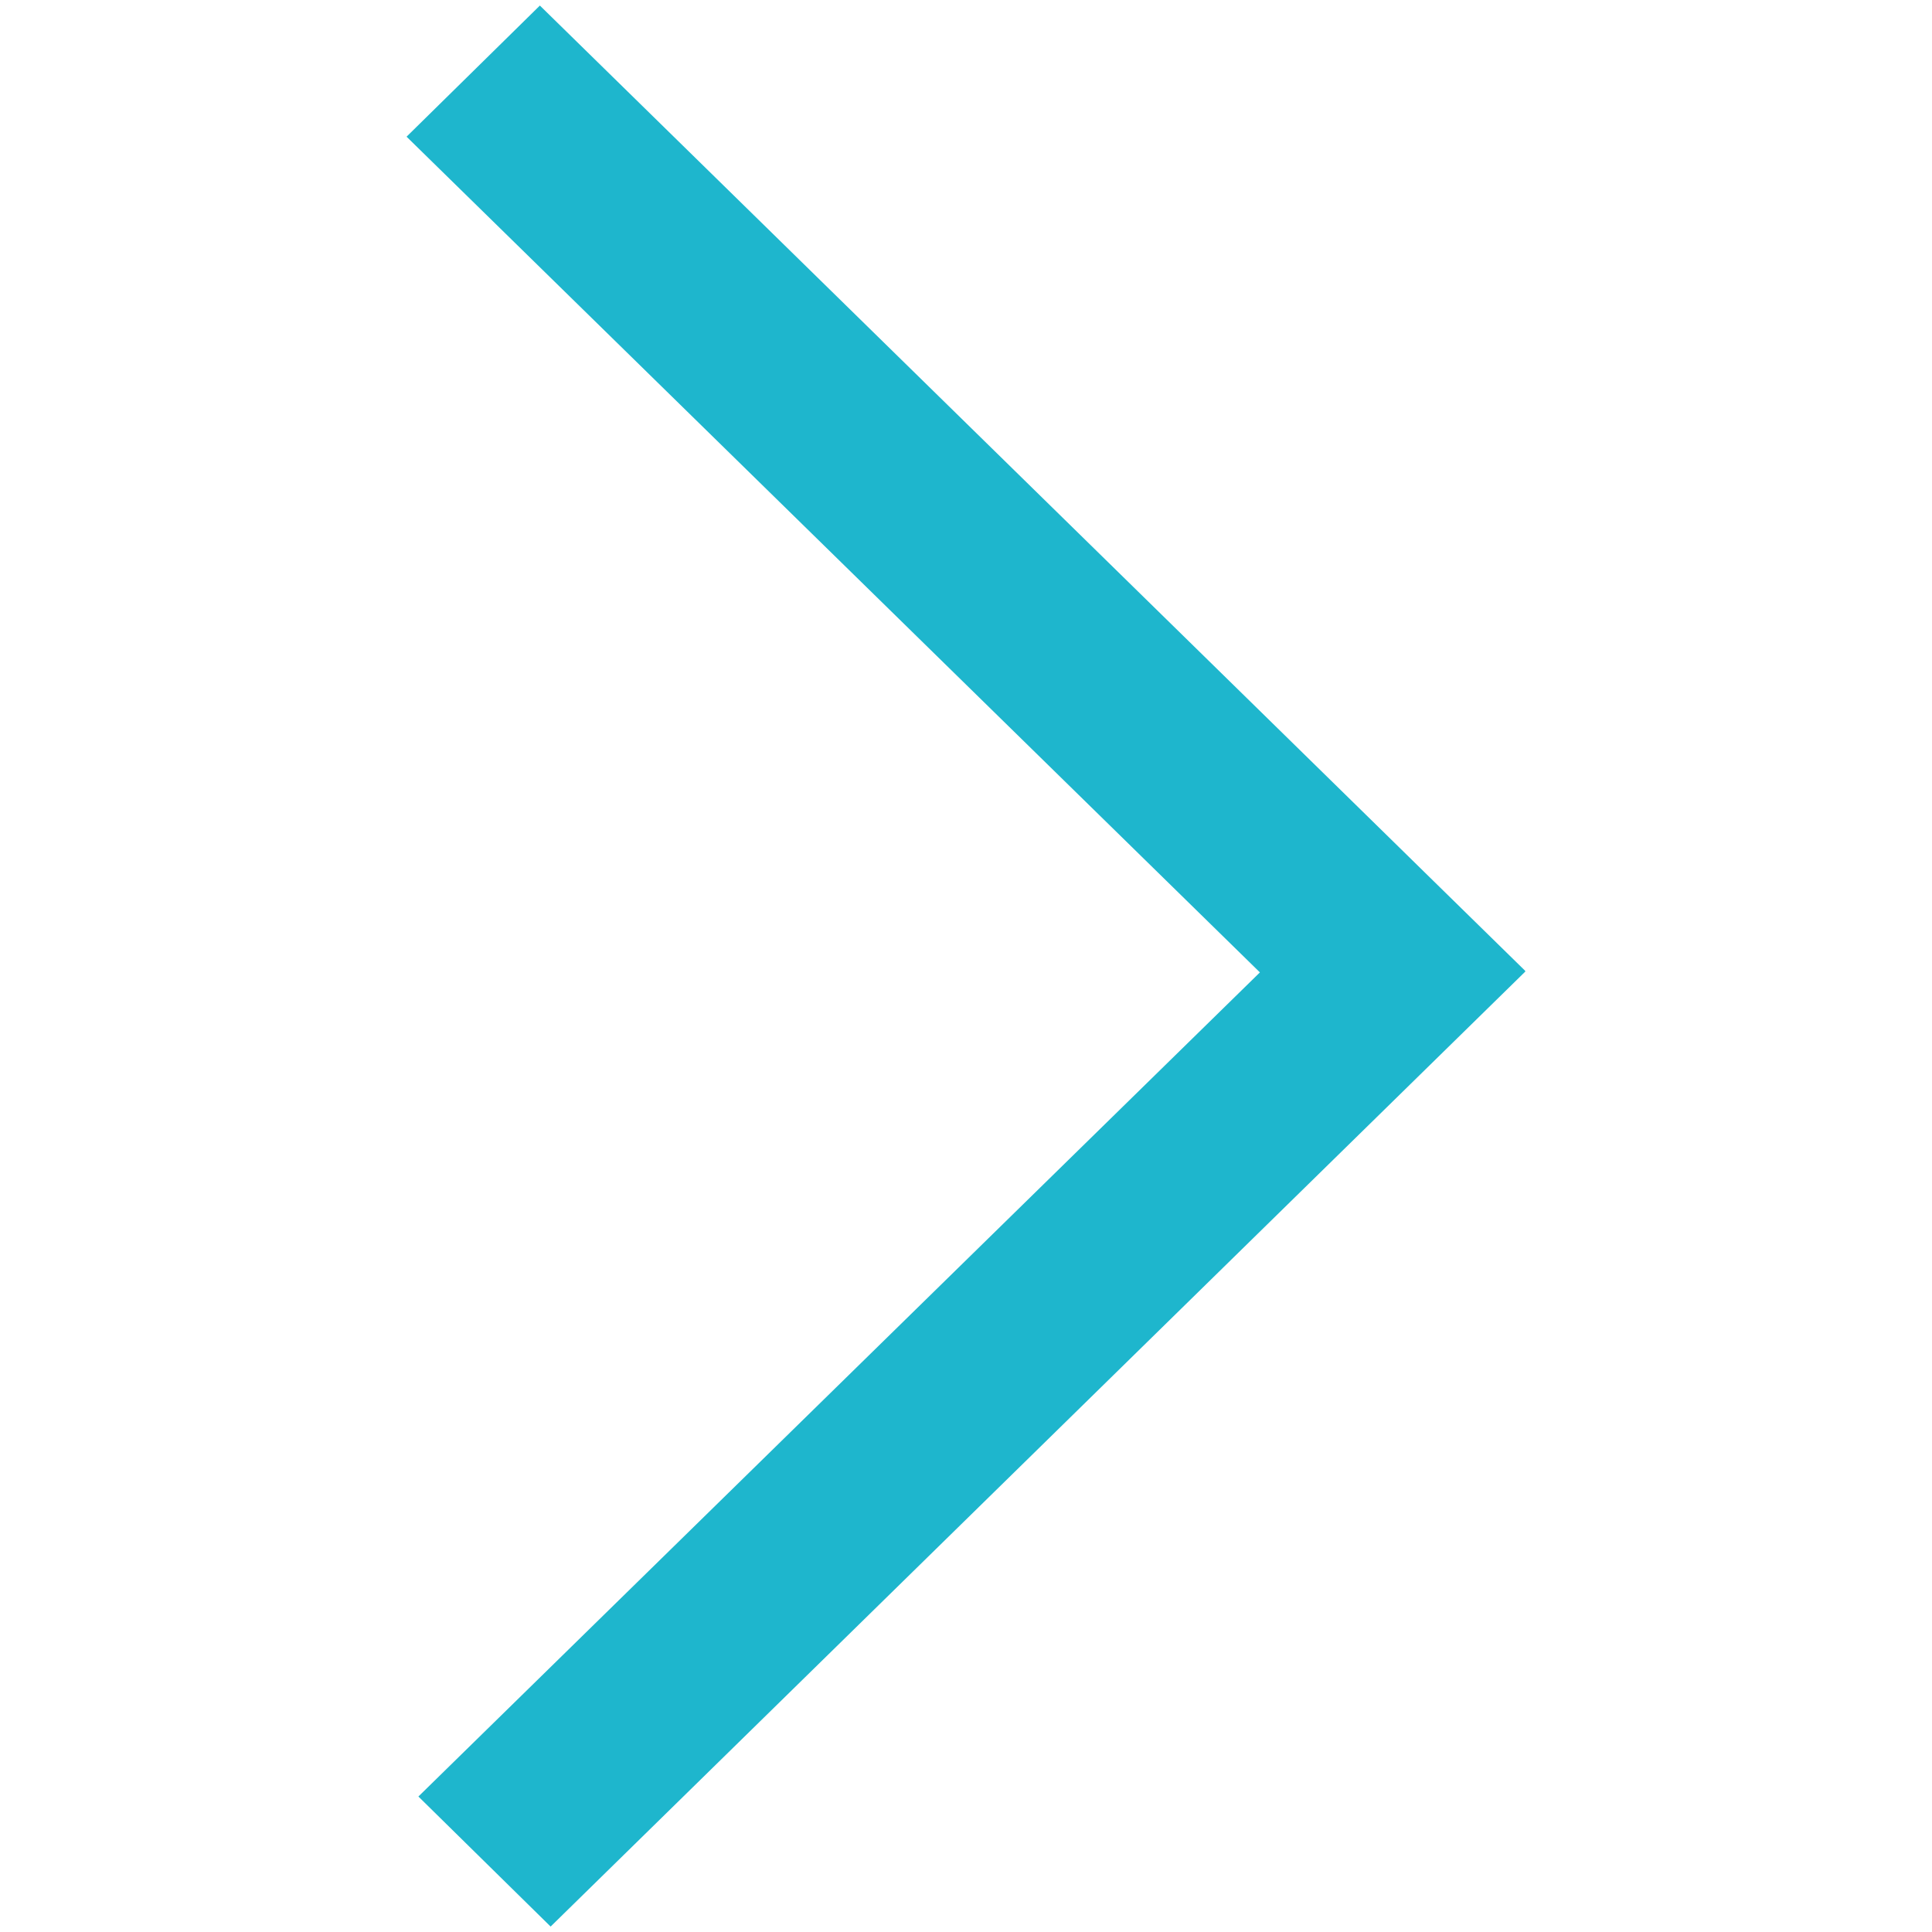 <?xml version="1.0" encoding="utf-8"?>
<!-- Generator: Adobe Illustrator 17.0.0, SVG Export Plug-In . SVG Version: 6.00 Build 0)  -->
<!DOCTYPE svg PUBLIC "-//W3C//DTD SVG 1.1//EN" "http://www.w3.org/Graphics/SVG/1.1/DTD/svg11.dtd">
<svg version="1.1" id="Layer_1" xmlns="http://www.w3.org/2000/svg" xmlns:xlink="http://www.w3.org/1999/xlink" x="0px" y="0px"
	 width="16px" height="16px" viewBox="0 0 16 16" enable-background="new 0 0 16 16" xml:space="preserve">
<path fill="none" d="M3,3.062H0V0h3V3.062z M1,2.062h1V1H1V2.062z"/>
<path fill="#1EB6CD" d="M12.63,8.042l0.003,0.003L4.56,15.955l-1.095-1.077l6.969-6.825L3.367,1.132l1.104-1.086l7.067,6.923l0,0
	l0.259,0.254l0.834,0.817L12.63,8.042z"/>
</svg>
